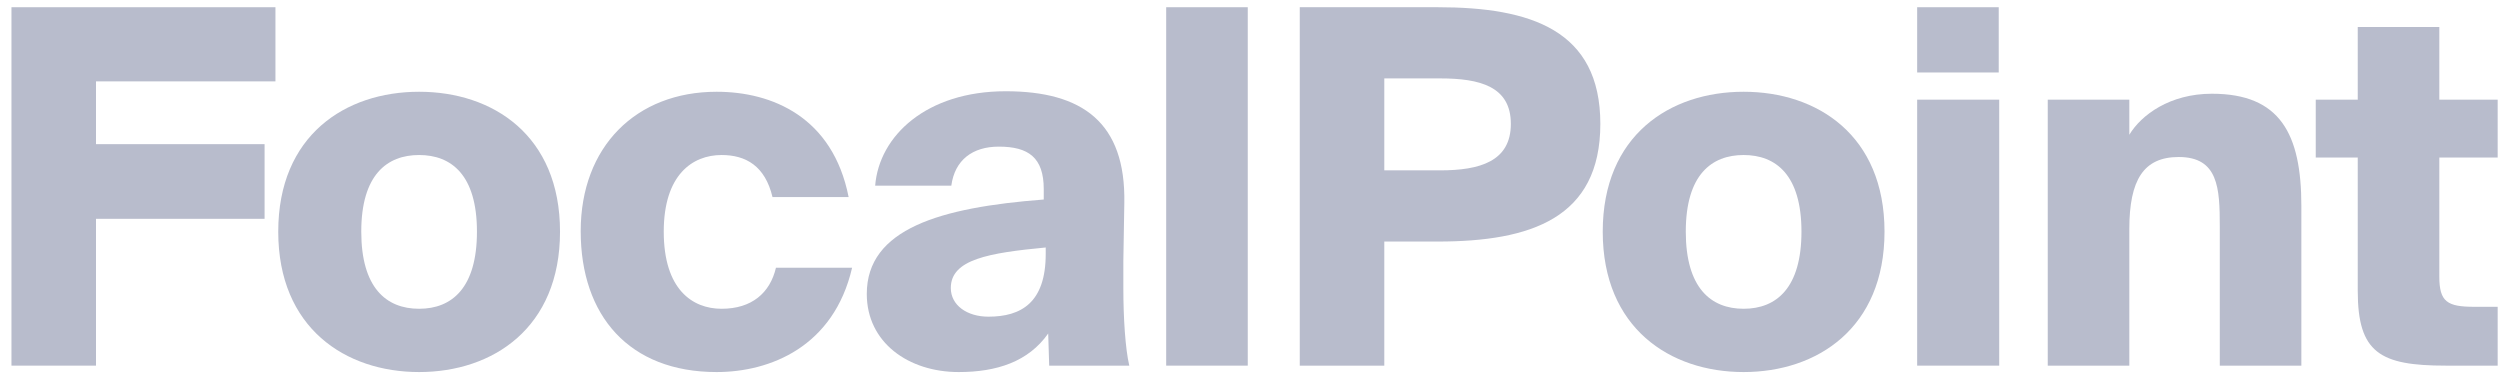 <svg width="118" height="18" viewBox="0 0 118 18" fill="none" xmlns="http://www.w3.org/2000/svg">
<path d="M0.541 17.258H4.531V10.328H12.488V6.804H4.531V3.841H13.001V0.341H0.541V17.258Z" fill="#B8BCCC"/>
<path d="M19.782 7.317C21.299 7.317 22.512 8.251 22.512 10.934C22.512 13.571 21.346 14.574 19.782 14.574C18.219 14.574 17.052 13.571 17.052 10.934C17.052 8.251 18.266 7.317 19.782 7.317ZM19.782 4.331C16.306 4.331 13.133 6.384 13.133 10.934C13.133 15.484 16.306 17.561 19.782 17.561C23.259 17.561 26.433 15.484 26.433 10.934C26.433 6.384 23.259 4.331 19.782 4.331Z" fill="#B8BCCC"/>
<path d="M33.825 4.331C30.022 4.331 27.409 6.921 27.409 10.911C27.409 14.901 29.695 17.561 33.825 17.561C36.345 17.561 39.355 16.371 40.219 12.637H36.625C36.345 13.828 35.482 14.574 34.059 14.574C32.682 14.574 31.329 13.664 31.329 10.934C31.329 8.251 32.682 7.317 34.059 7.317C35.202 7.317 36.112 7.831 36.462 9.301H40.055C39.309 5.521 36.439 4.331 33.825 4.331Z" fill="#B8BCCC"/>
<path d="M49.265 9.417C44.388 9.791 40.912 10.794 40.912 13.874C40.912 16.161 42.872 17.561 45.252 17.561C47.048 17.561 48.542 17.071 49.475 15.741L49.522 17.258H53.302C53.115 16.464 53.022 14.994 53.022 13.617V12.311L53.068 9.581C53.138 5.777 51.085 4.307 47.468 4.307C43.735 4.307 41.495 6.407 41.308 8.764H44.902C45.065 7.551 45.905 6.921 47.142 6.921C48.542 6.921 49.265 7.434 49.265 8.927V9.417ZM49.358 11.984C49.358 14.294 48.192 14.947 46.652 14.947C45.648 14.947 44.878 14.411 44.878 13.594C44.878 12.241 46.675 11.938 49.358 11.681V11.984Z" fill="#B8BCCC"/>
<path d="M58.894 0.341H55.044V17.258H58.894V0.341Z" fill="#B8BCCC"/>
<path d="M61.349 0.341V17.258H65.339V11.401H67.859C72.246 11.401 75.536 10.304 75.536 5.847C75.536 1.414 72.246 0.341 67.859 0.341H61.349ZM67.976 3.701C69.842 3.701 71.312 4.074 71.312 5.847C71.312 7.621 69.842 8.041 67.976 8.041H65.339V3.701H67.976Z" fill="#B8BCCC"/>
<path d="M82.299 7.317C83.816 7.317 85.029 8.251 85.029 10.934C85.029 13.571 83.863 14.574 82.299 14.574C80.736 14.574 79.569 13.571 79.569 10.934C79.569 8.251 80.783 7.317 82.299 7.317ZM82.299 4.331C78.823 4.331 75.649 6.384 75.649 10.934C75.649 15.484 78.823 17.561 82.299 17.561C85.776 17.561 88.949 15.484 88.949 10.934C88.949 6.384 85.776 4.331 82.299 4.331Z" fill="#B8BCCC"/>
<path d="M90.49 4.704V17.258H94.363V4.704H90.49ZM90.49 0.341V3.421H94.34V0.341H90.49Z" fill="#B8BCCC"/>
<path d="M100.504 4.704H96.654V17.258H100.504V10.818C100.504 8.484 101.181 7.411 102.837 7.411C104.704 7.411 104.774 8.881 104.774 10.678V17.258H108.624V9.721C108.624 6.314 107.621 4.424 104.401 4.424C102.417 4.424 101.064 5.427 100.504 6.361V4.704Z" fill="#B8BCCC"/>
<path d="M111.286 4.704H109.303V7.434H111.286V13.734C111.286 16.651 112.336 17.258 115.44 17.258H117.89V14.481H116.793C115.51 14.481 115.136 14.248 115.136 13.057V7.434H117.89V4.704H115.136V1.274H111.286V4.704Z" fill="#B8BCCC"/>
</svg>
